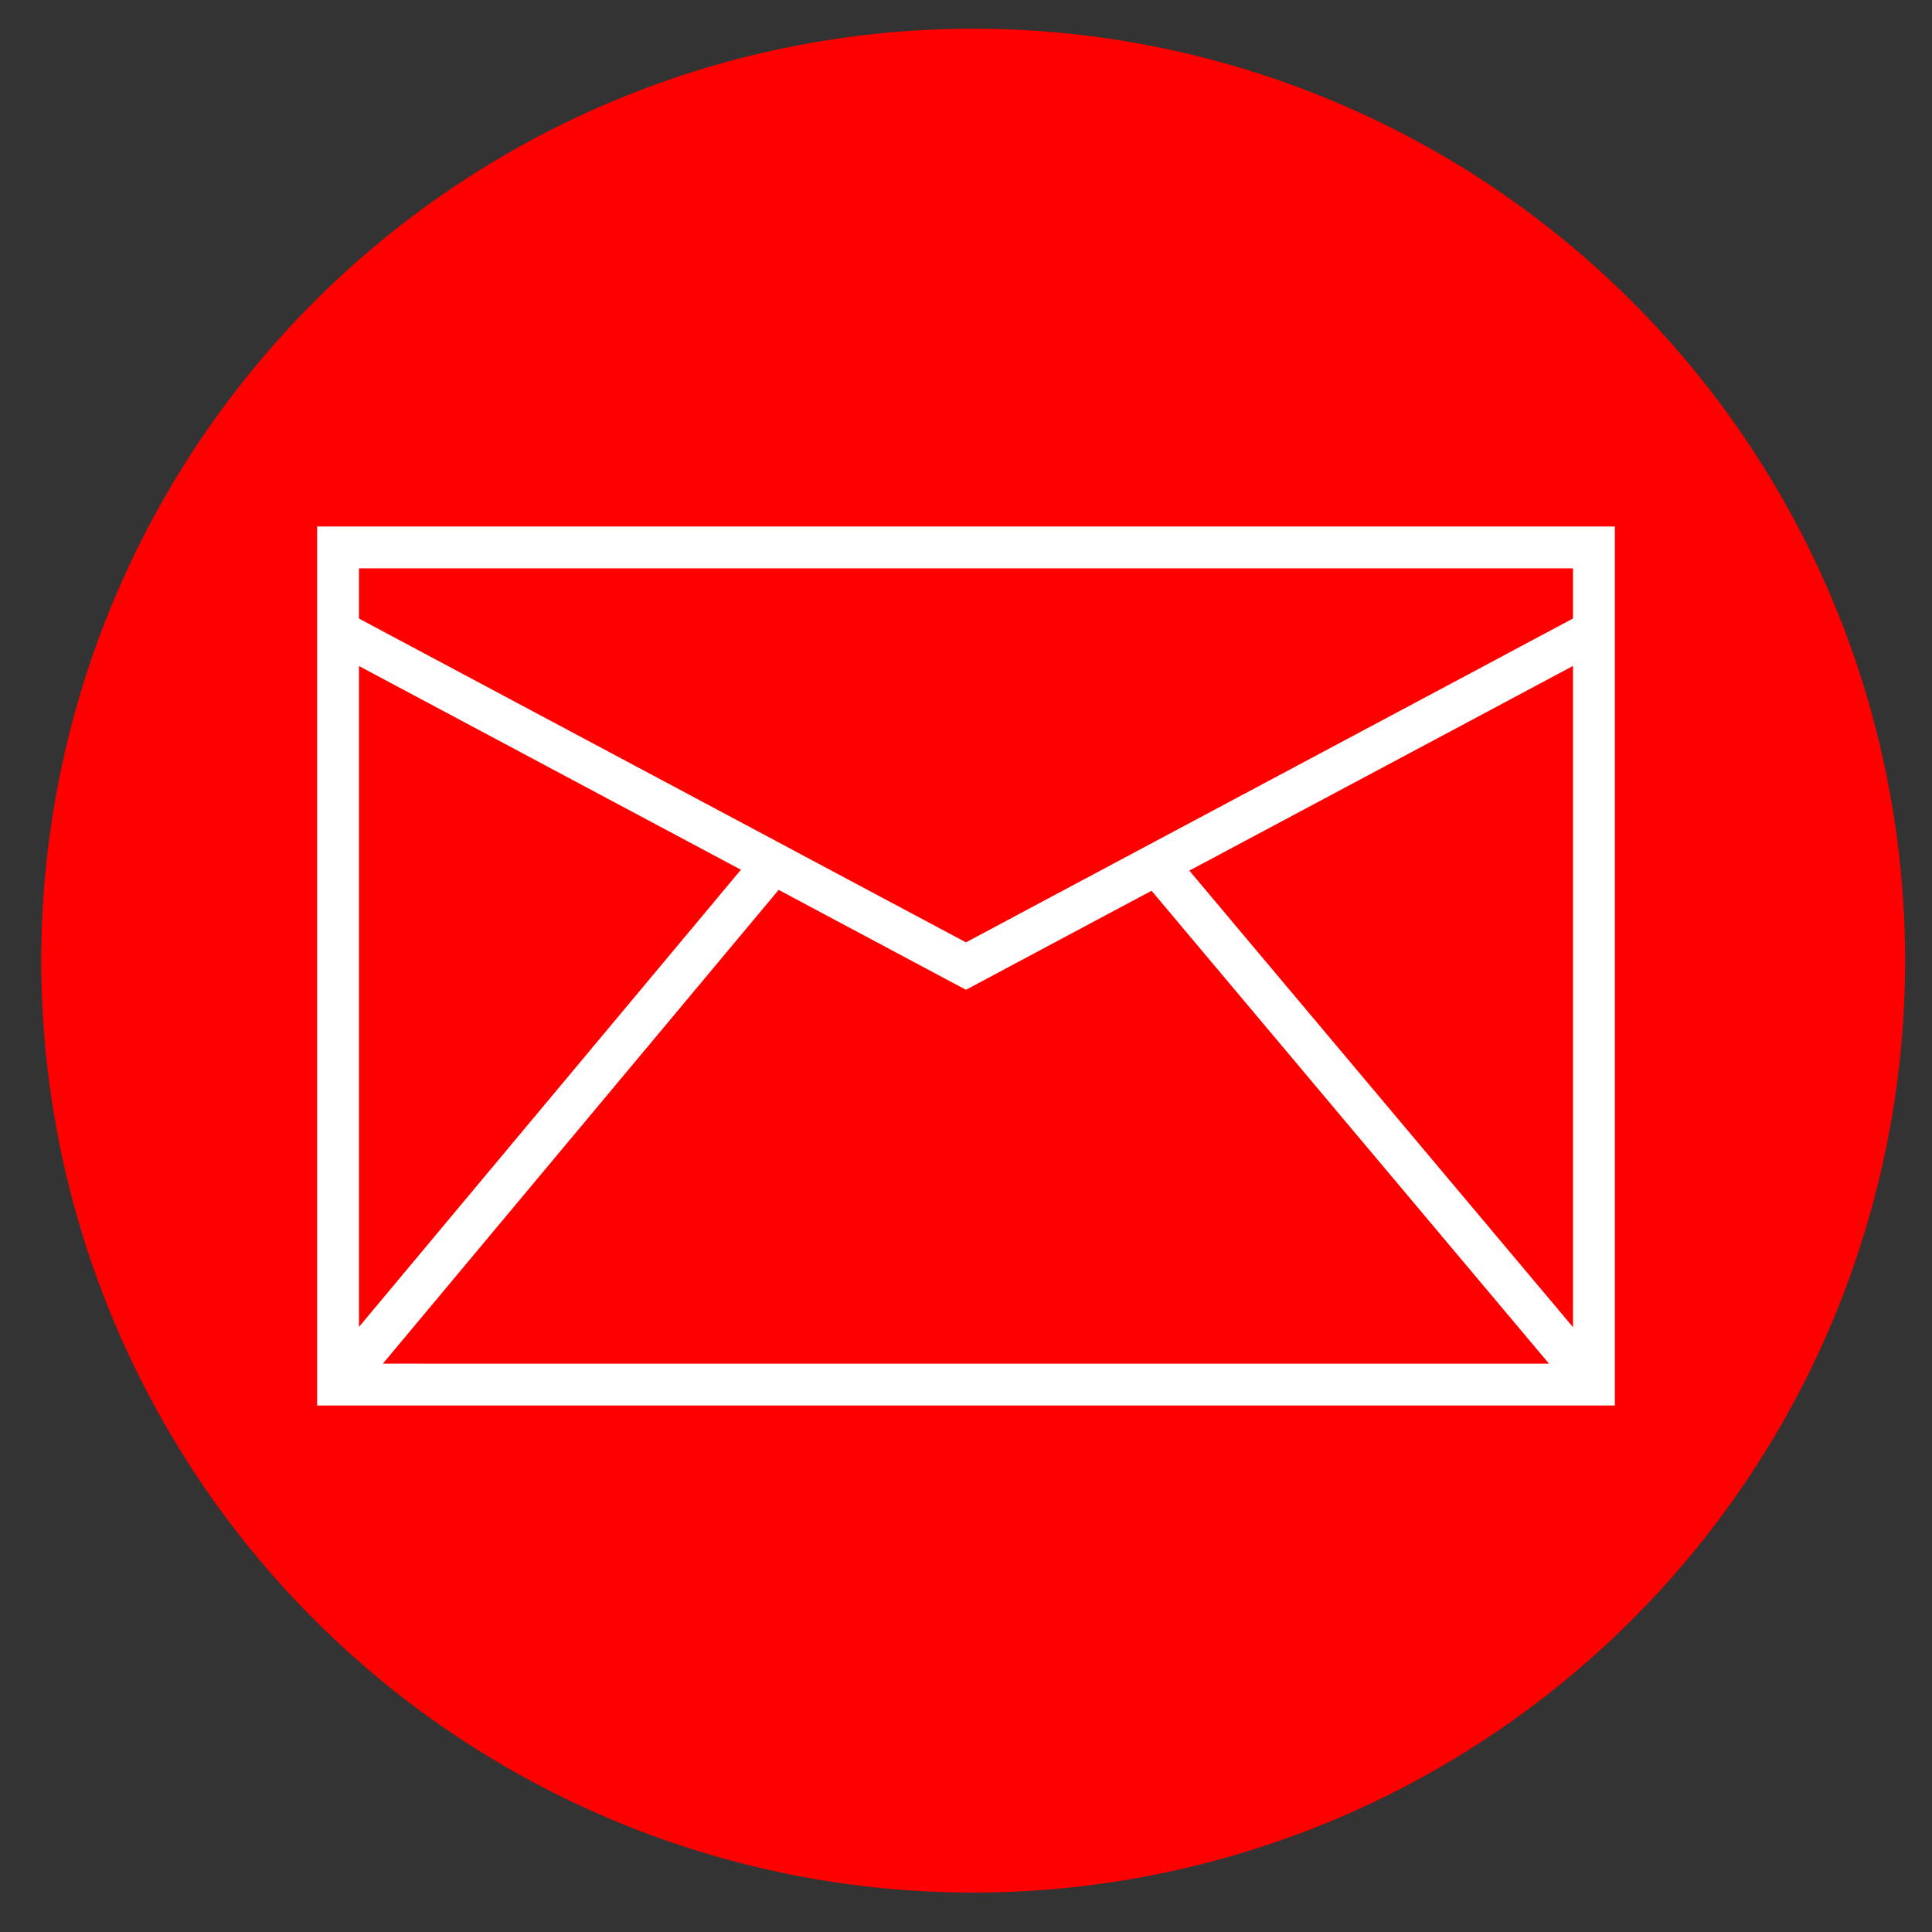 <?xml version="1.0" encoding="UTF-8" standalone="no"?>
<!-- Created with Inkscape (http://www.inkscape.org/) -->

<svg
   xmlns:dc="http://purl.org/dc/elements/1.1/"
   xmlns:cc="http://creativecommons.org/ns#"
   xmlns:rdf="http://www.w3.org/1999/02/22-rdf-syntax-ns#"
   xmlns:svg="http://www.w3.org/2000/svg"
   xmlns="http://www.w3.org/2000/svg"
   xmlns:sodipodi="http://sodipodi.sourceforge.net/DTD/sodipodi-0.dtd"
   xmlns:inkscape="http://www.inkscape.org/namespaces/inkscape"
   width="60"
   height="60"
   viewBox="0 0 15.875 15.875"
   version="1.1"
   id="svg8"
   inkscape:version="0.92.3 (2405546, 2018-03-11)"
   sodipodi:docname="mai_icon_red_mobile.svg">
  <rect x="0" y="0" width="15.875" height="15.875" fill="#333333" stroke="none"/>
  <defs
     id="defs2" />
  <sodipodi:namedview
     id="base"
     pagecolor="#ffffff"
     bordercolor="#666666"
     borderopacity="1.0"
     inkscape:pageopacity="0.0"
     inkscape:pageshadow="2"
     inkscape:zoom="10.706263"
     inkscape:cx="30.59385"
     inkscape:cy="39.239445"
     inkscape:document-units="mm"
     inkscape:current-layer="layer1"
     showgrid="true"
     units="px"
     inkscape:snap-global="true"
     inkscape:window-width="1920"
     inkscape:window-height="1017"
     inkscape:window-x="-8"
     inkscape:window-y="-8"
     inkscape:window-maximized="1">
    <inkscape:grid
       type="xygrid"
       id="grid1081" />
  </sodipodi:namedview>
  <g
     inkscape:label="Layer 1"
     inkscape:groupmode="layer"
     id="layer1"
     transform="translate(0,-281.125)">
    <path
       sodipodi:open="true"
       d="m 15.654,289.018 a 7.658,7.658 0 0 1 -7.653,7.658 7.658,7.658 0 0 1 -7.662,-7.649 7.658,7.658 0 0 1 7.645,-7.666 7.658,7.658 0 0 1 7.67,7.641"
       sodipodi:end="6.280961"
       sodipodi:start="0"
       sodipodi:ry="7.6575537"
       sodipodi:rx="7.6575537"
       sodipodi:cy="289.01776"
       sodipodi:cx="7.9962249"
       sodipodi:type="arc"
       id="path7354"
       style="opacity:1;fill:#ff0000;fill-opacity:1;stroke-width:1.792" />
    <path
       style="fill:none;fill-rule:evenodd;stroke:#ffffff;stroke-width:0.344px;stroke-linecap:butt;stroke-linejoin:miter;stroke-opacity:1"
       d="M 2.778,285.623 H 13.097 v 6.879 H 2.778 Z"
       id="path5097"
       inkscape:connector-curvature="0" />
    <path
       style="fill:none;fill-rule:evenodd;stroke:#ffffff;stroke-width:0.344px;stroke-linecap:butt;stroke-linejoin:miter;stroke-opacity:1"
       d="m 2.778,286.311 5.159,2.752 5.159,-2.752"
       id="path5099"
       inkscape:connector-curvature="0"
       sodipodi:nodetypes="ccc" />
    <path
       style="fill:none;fill-rule:evenodd;stroke:#ffffff;stroke-width:0.344px;stroke-linecap:butt;stroke-linejoin:miter;stroke-opacity:1"
       d="M 2.778,292.502 6.326,288.255"
       id="path5101"
       inkscape:connector-curvature="0"
       sodipodi:nodetypes="cc" />
    <path
       style="fill:none;fill-rule:evenodd;stroke:#ffffff;stroke-width:0.344px;stroke-linecap:butt;stroke-linejoin:miter;stroke-opacity:1"
       d="m 13.097,292.502 -3.559,-4.235"
       id="path5103"
       inkscape:connector-curvature="0"
       sodipodi:nodetypes="cc" />
  </g>
</svg>
